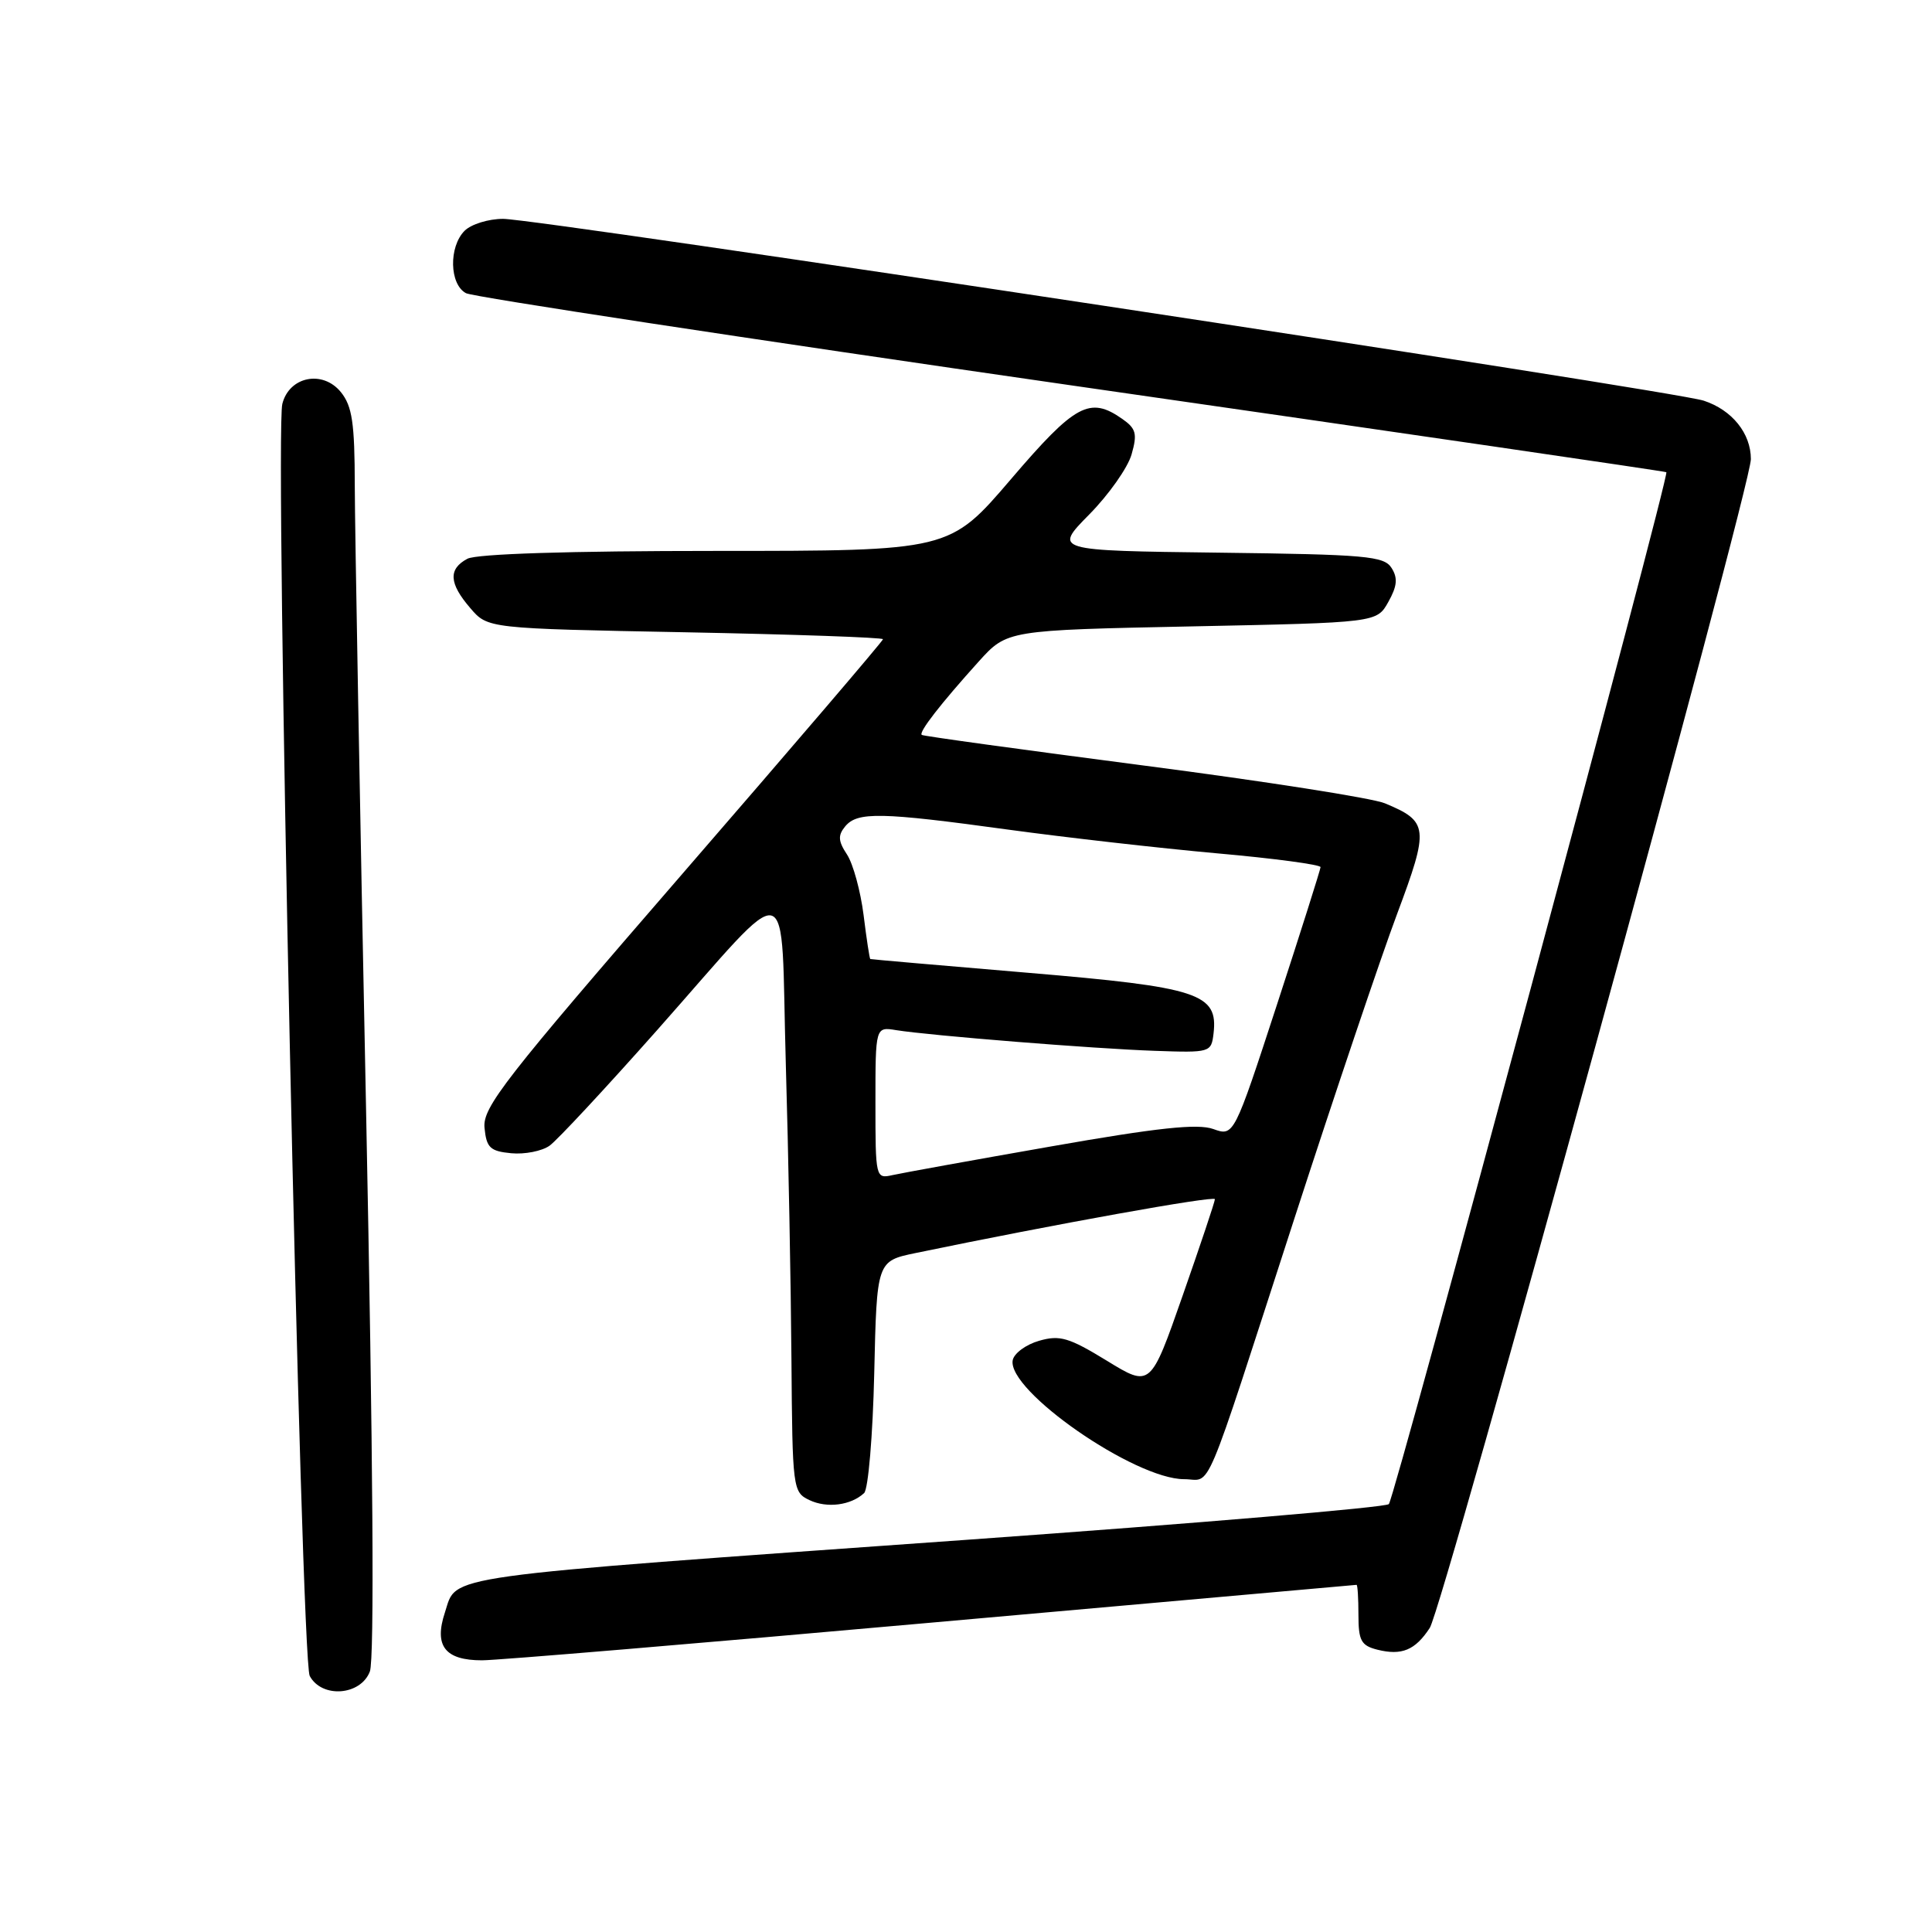 <?xml version="1.0" encoding="UTF-8" standalone="no"?>
<!DOCTYPE svg PUBLIC "-//W3C//DTD SVG 1.1//EN" "http://www.w3.org/Graphics/SVG/1.1/DTD/svg11.dtd" >
<svg xmlns="http://www.w3.org/2000/svg" xmlns:xlink="http://www.w3.org/1999/xlink" version="1.1" viewBox="0 0 256 256">
 <g >
 <path fill="currentColor"
d=" M 49.01 221.48 C 49.62 219.86 49.44 193.30 48.50 146.73 C 47.69 107.00 47.02 69.94 47.01 64.36 C 47.00 56.04 46.67 53.82 45.17 51.96 C 42.76 48.99 38.32 49.88 37.41 53.52 C 36.38 57.62 39.87 219.89 41.04 222.07 C 42.64 225.06 47.79 224.68 49.01 221.48 Z  M 123.50 215.00 C 154.30 212.26 179.61 210.01 179.75 210.00 C 179.89 210.00 180.00 211.79 180.00 213.98 C 180.00 217.39 180.36 218.05 182.50 218.59 C 185.74 219.40 187.52 218.66 189.45 215.71 C 191.22 213.02 232.00 64.57 232.00 60.84 C 232.00 57.41 229.50 54.32 225.75 53.09 C 221.66 51.75 71.42 29.00 66.66 29.00 C 64.72 29.00 62.44 29.71 61.57 30.57 C 59.44 32.70 59.55 37.69 61.75 38.85 C 62.71 39.35 98.83 44.85 142.00 51.07 C 185.18 57.28 220.64 62.45 220.80 62.57 C 221.28 62.89 184.83 198.41 184.03 199.30 C 183.63 199.74 158.60 201.85 128.40 204.01 C 57.28 209.08 60.61 208.62 58.96 213.64 C 57.48 218.09 58.96 220.00 63.87 220.00 C 65.87 220.00 92.70 217.75 123.50 215.00 Z  M 114.50 197.84 C 115.05 197.32 115.65 190.20 115.84 182.00 C 116.18 167.10 116.18 167.10 121.34 166.03 C 139.62 162.24 161.00 158.39 160.98 158.90 C 160.98 159.23 159.05 164.98 156.71 171.67 C 152.45 183.85 152.45 183.85 146.66 180.30 C 141.64 177.23 140.43 176.87 137.69 177.66 C 135.94 178.16 134.37 179.32 134.19 180.23 C 133.42 184.25 150.34 196.00 156.91 196.00 C 160.66 196.00 159.17 199.52 171.50 161.50 C 176.85 145.00 182.98 126.82 185.12 121.11 C 189.39 109.69 189.30 108.85 183.50 106.44 C 181.85 105.75 167.45 103.50 151.50 101.43 C 135.55 99.35 122.34 97.54 122.14 97.38 C 121.69 97.04 124.65 93.24 129.68 87.66 C 133.44 83.50 133.44 83.50 157.93 83.00 C 182.43 82.50 182.43 82.50 183.96 79.76 C 185.13 77.67 185.24 76.60 184.39 75.26 C 183.40 73.68 181.02 73.47 161.45 73.23 C 139.61 72.96 139.61 72.96 144.32 68.18 C 146.91 65.56 149.44 61.97 149.94 60.21 C 150.72 57.48 150.54 56.79 148.71 55.51 C 144.40 52.49 142.48 53.52 133.95 63.50 C 125.82 73.00 125.82 73.00 94.85 73.00 C 75.40 73.00 63.15 73.39 61.93 74.04 C 59.38 75.40 59.49 77.30 62.32 80.58 C 64.63 83.28 64.63 83.28 90.82 83.78 C 105.22 84.06 117.00 84.47 117.00 84.70 C 117.00 84.93 105.05 98.90 90.45 115.75 C 66.81 143.04 63.94 146.72 64.20 149.44 C 64.46 152.08 64.94 152.54 67.74 152.81 C 69.52 152.98 71.81 152.53 72.82 151.81 C 73.83 151.09 80.24 144.20 87.07 136.50 C 105.42 115.79 103.39 115.27 104.12 140.83 C 104.47 152.75 104.80 170.42 104.87 180.10 C 105.00 197.30 105.05 197.72 107.25 198.77 C 109.58 199.88 112.75 199.47 114.50 197.84 Z  M 116.00 146.13 C 116.00 136.05 116.00 136.05 118.75 136.50 C 123.25 137.22 144.92 138.96 153.00 139.24 C 160.37 139.50 160.50 139.46 160.80 136.95 C 161.42 131.64 158.89 130.81 136.23 128.90 C 124.83 127.94 115.42 127.12 115.32 127.08 C 115.22 127.03 114.82 124.41 114.43 121.25 C 114.03 118.09 113.05 114.49 112.24 113.24 C 111.05 111.44 111.01 110.69 112.00 109.49 C 113.62 107.55 116.70 107.61 133.53 109.92 C 141.21 110.97 153.69 112.39 161.25 113.07 C 168.81 113.74 174.99 114.57 174.98 114.90 C 174.96 115.23 172.38 123.39 169.23 133.04 C 163.50 150.58 163.50 150.58 160.76 149.60 C 158.69 148.86 153.42 149.42 139.26 151.91 C 128.94 153.72 119.49 155.43 118.25 155.71 C 116.03 156.21 116.00 156.07 116.00 146.13 Z "/>
</g>
</svg>